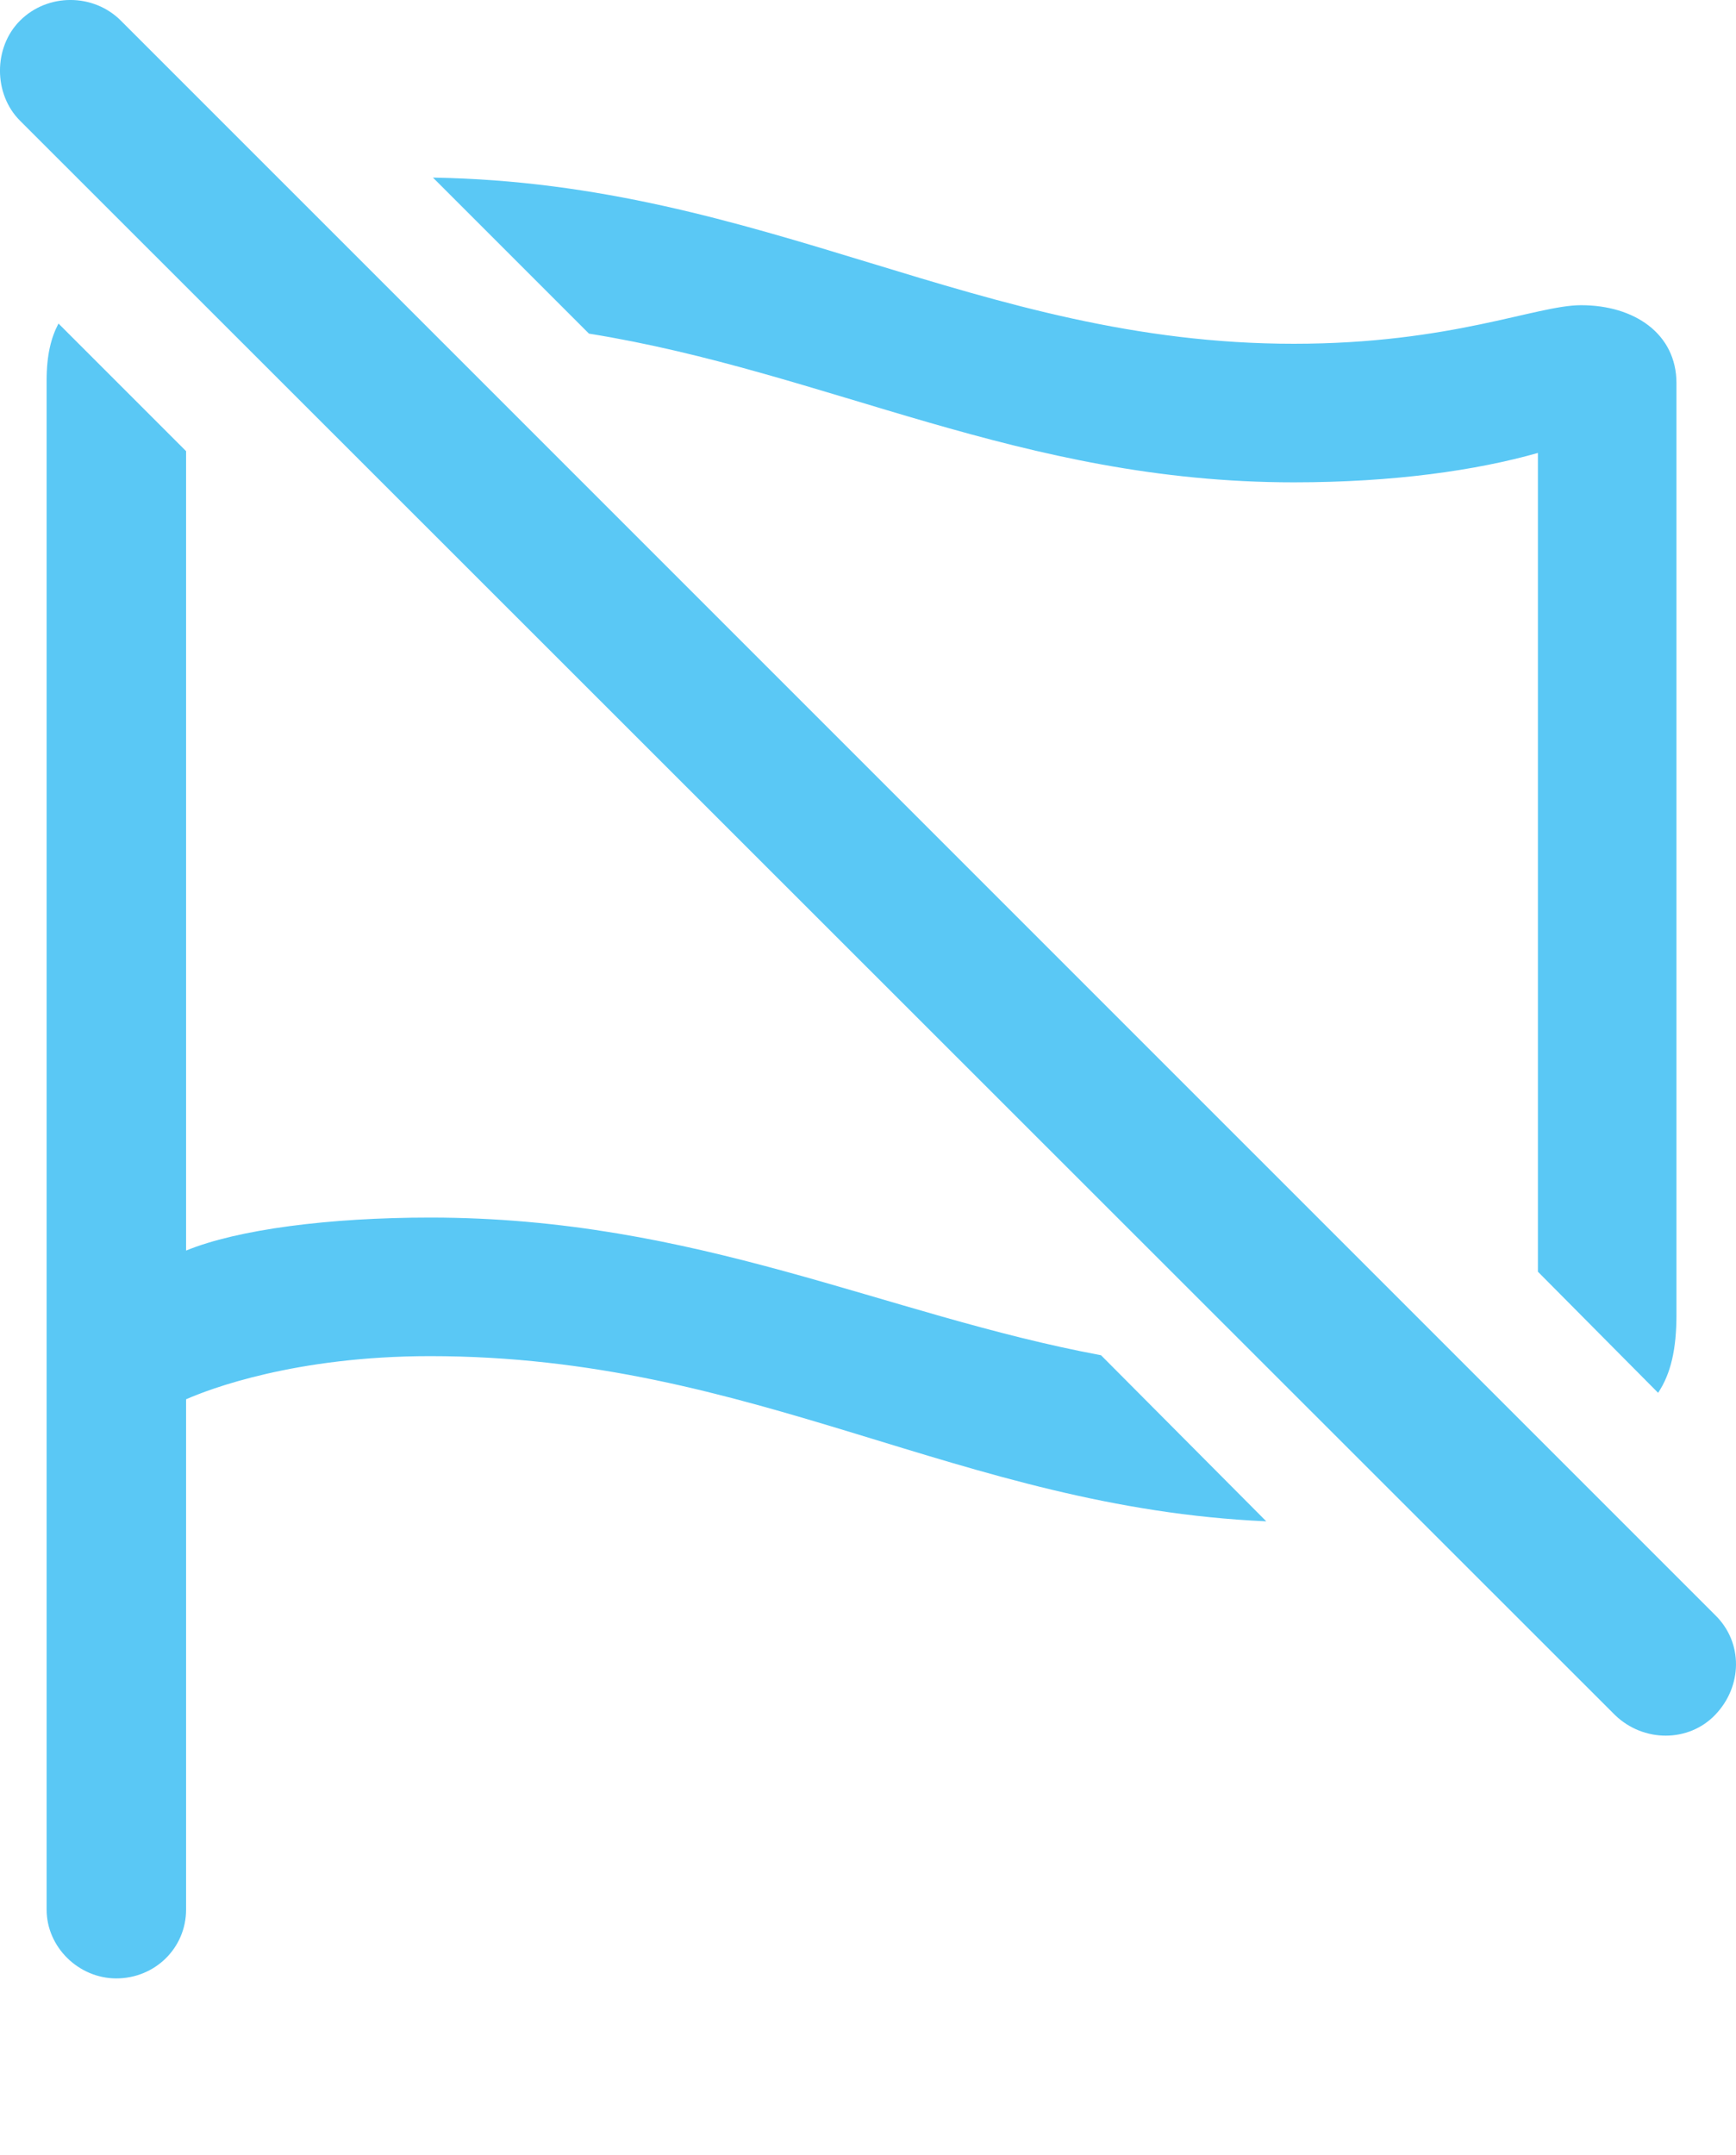 <?xml version="1.0" encoding="UTF-8"?>
<!--Generator: Apple Native CoreSVG 175.5-->
<!DOCTYPE svg
PUBLIC "-//W3C//DTD SVG 1.1//EN"
       "http://www.w3.org/Graphics/SVG/1.1/DTD/svg11.dtd">
<svg version="1.1" xmlns="http://www.w3.org/2000/svg" xmlns:xlink="http://www.w3.org/1999/xlink" width="23.091" height="28.662">
 <g>
  <rect height="28.662" opacity="0" width="23.091" x="0" y="0"/>
  <path d="M1.547 26.312C2.06 26.312 2.475 25.909 2.475 25.397L2.475 18.61C2.78 18.475 3.928 18.036 5.722 18.036C10.056 18.036 12.753 20.05 16.843 20.233L14.645 18.024C11.764 17.487 9.274 16.193 5.722 16.193C4.379 16.193 3.159 16.351 2.475 16.632L2.475 6L0.778 4.303C0.681 4.486 0.62 4.718 0.62 5.06L0.62 25.397C0.62 25.897 1.047 26.312 1.547 26.312ZM22.055 18.524C22.226 18.268 22.299 17.938 22.299 17.487L22.299 5.096C22.299 4.437 21.738 4.059 21.03 4.059C20.431 4.059 19.308 4.572 17.209 4.572C12.997 4.572 10.19 2.435 5.759 2.362L7.834 4.437C11.02 4.95 13.571 6.415 17.209 6.415C18.539 6.415 19.638 6.256 20.456 6.024L20.456 16.913ZM21.481 22.809C21.86 23.175 22.458 23.175 22.812 22.809C23.178 22.43 23.19 21.845 22.812 21.478L1.608 0.275C1.242-0.092 0.632-0.092 0.266 0.275C-0.089 0.629-0.089 1.251 0.266 1.605Z" fill="#5ac8f5"/>
 </g>
</svg>
